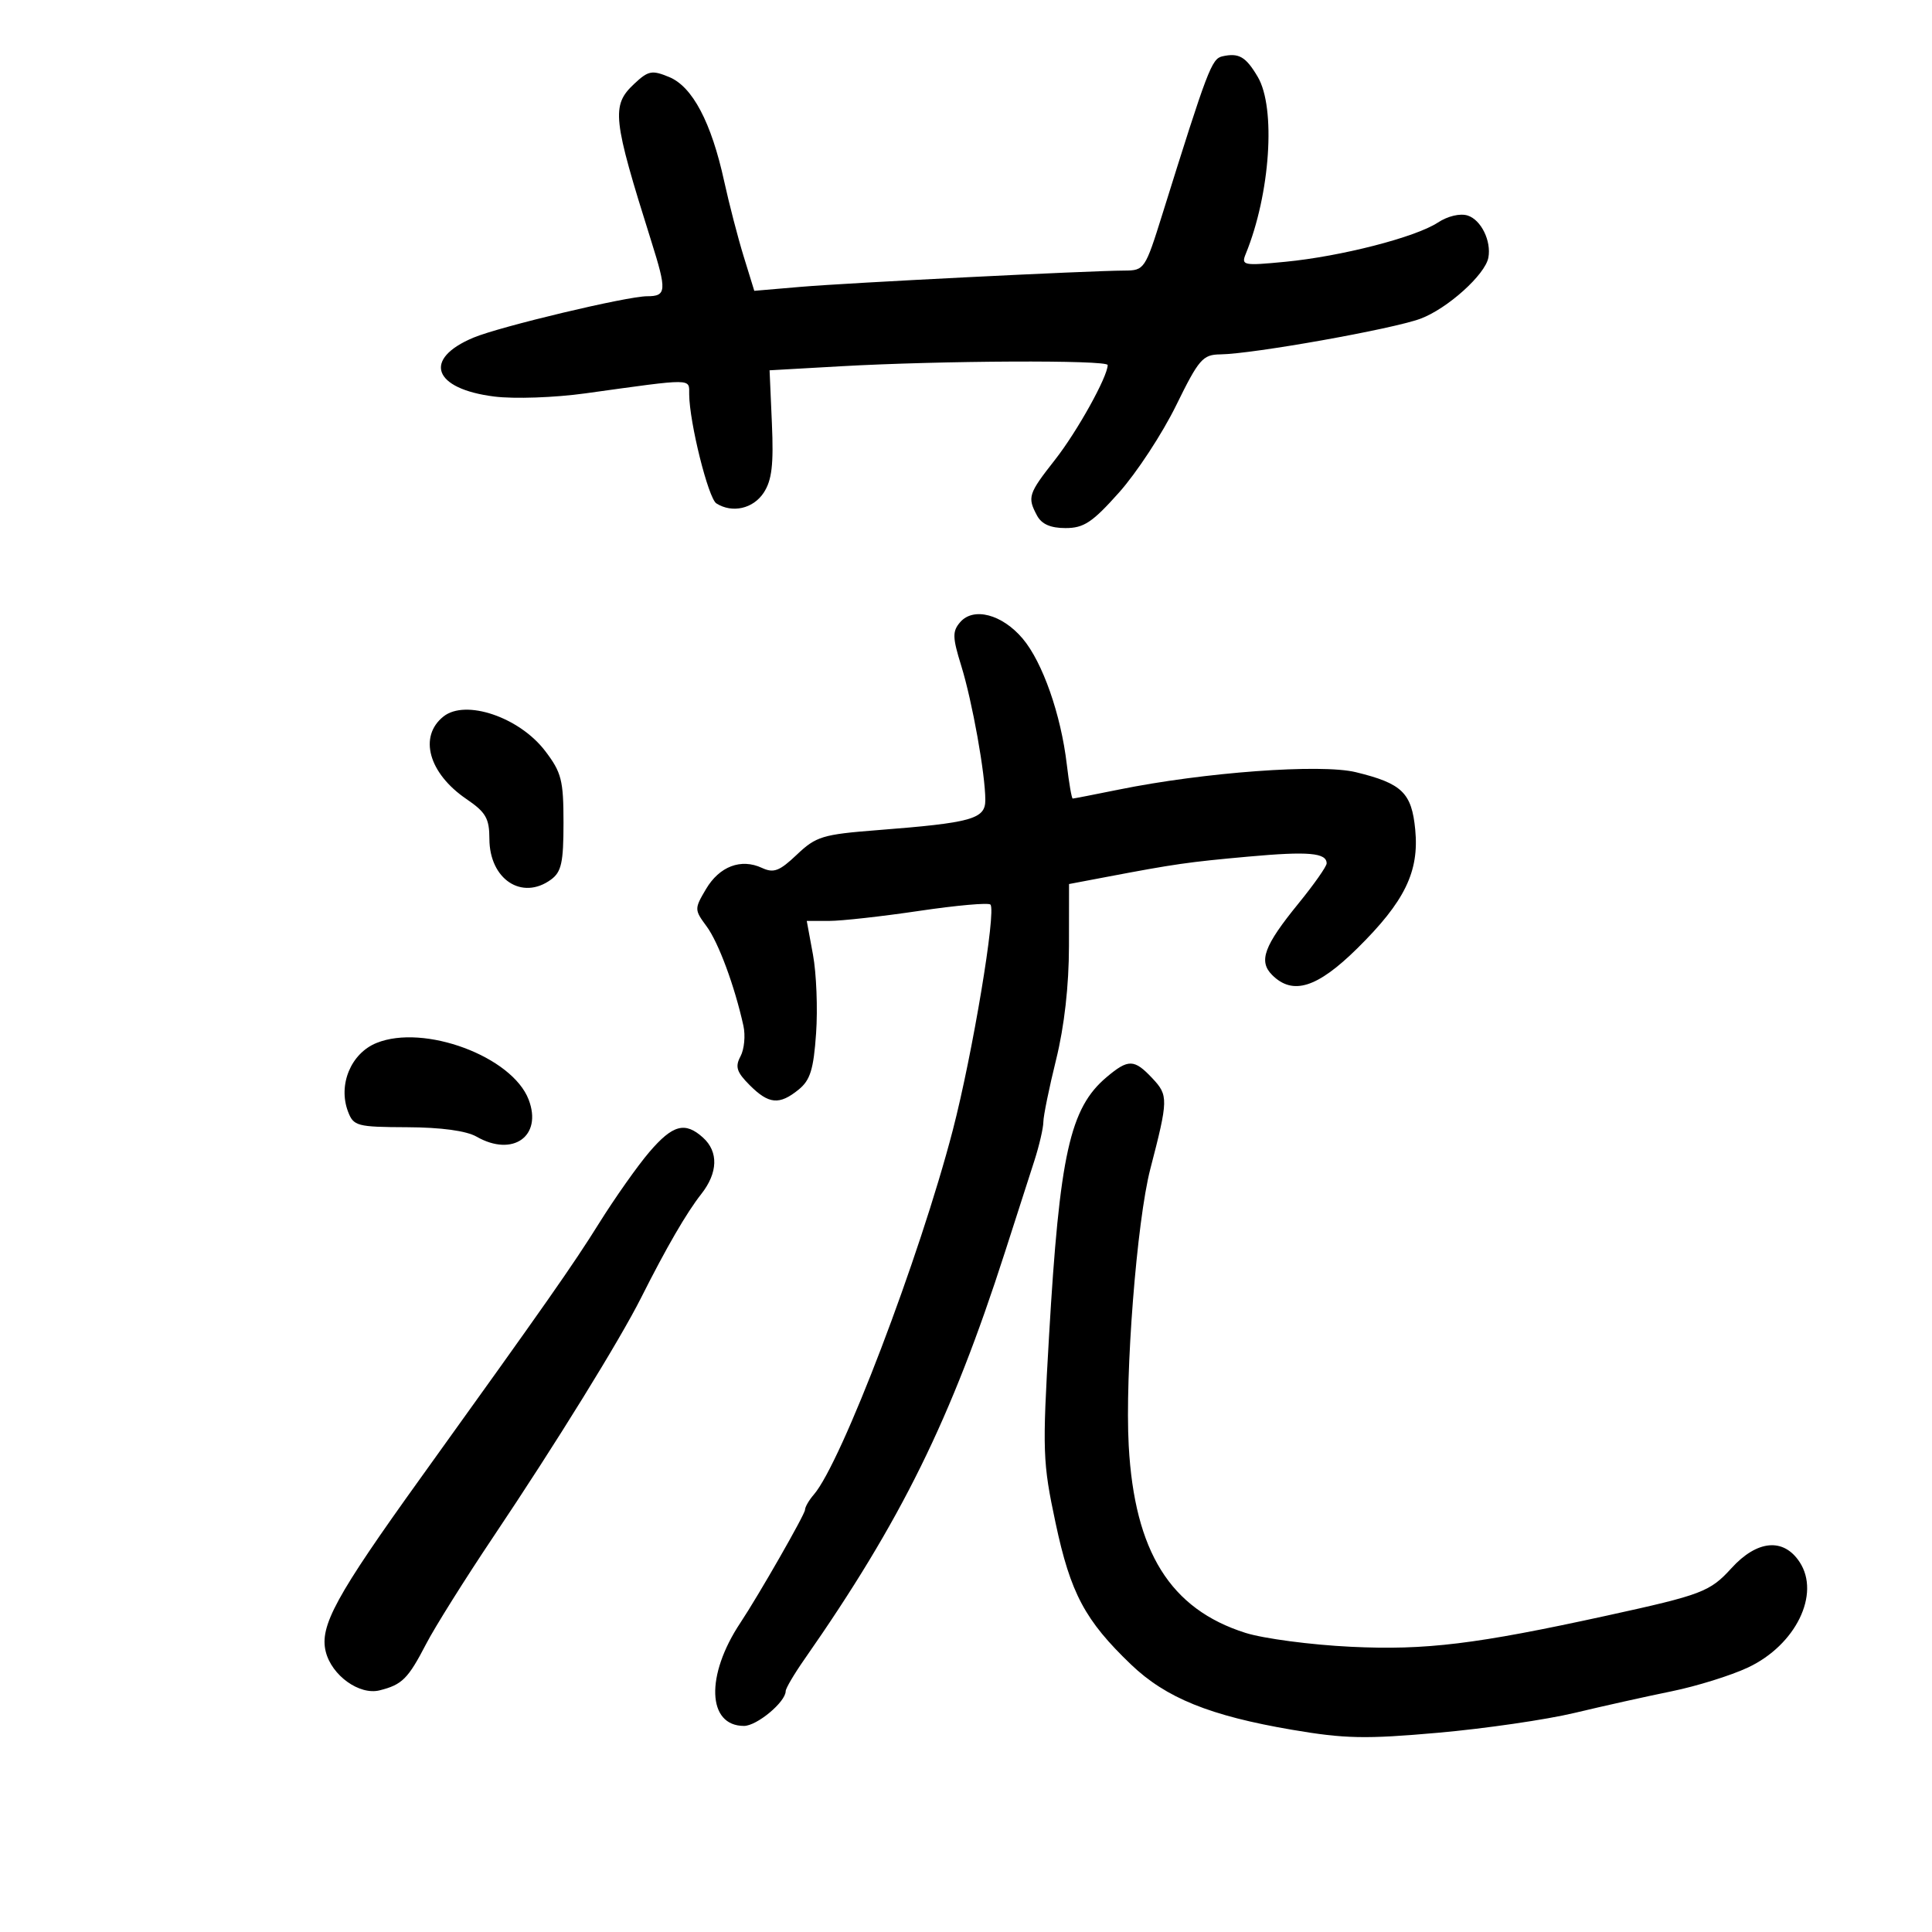 <svg xmlns="http://www.w3.org/2000/svg" width="300" height="300" viewBox="0 0 300 300" version="1.1">
	<path d="M 189.812 8.746 C 188.145 9.118, 187.526 10.747, 180.497 33.250 C 177.827 41.798, 177.692 42, 174.632 42.014 C 168.975 42.039, 131.658 43.915, 124.312 44.544 L 117.125 45.159 115.481 39.829 C 114.577 36.898, 113.210 31.627, 112.443 28.115 C 110.453 19.008, 107.527 13.461, 103.923 11.968 C 101.228 10.852, 100.670 10.961, 98.461 13.037 C 94.899 16.383, 95.113 18.347, 101.128 37.444 C 103.562 45.171, 103.499 46, 100.486 46 C 97.377 46, 77.649 50.702, 73.525 52.426 C 65.588 55.744, 67.231 60.385, 76.765 61.576 C 79.870 61.964, 86.120 61.745, 90.914 61.079 C 107.879 58.725, 106.998 58.716, 107.017 61.238 C 107.051 65.600, 109.985 77.373, 111.236 78.167 C 113.702 79.732, 116.956 78.997, 118.588 76.507 C 119.856 74.571, 120.141 72.166, 119.861 65.757 L 119.500 57.500 130.500 56.877 C 146.115 55.993, 172 55.873, 172 56.684 C 172 58.484, 167.258 67.016, 163.831 71.381 C 159.660 76.695, 159.499 77.195, 161.035 80.066 C 161.746 81.393, 163.132 82, 165.455 82 C 168.300 82, 169.628 81.116, 173.779 76.459 C 176.495 73.411, 180.469 67.351, 182.609 62.992 C 186.166 55.747, 186.758 55.063, 189.500 55.028 C 194.563 54.963, 216.258 51.096, 220.566 49.490 C 224.755 47.929, 230.623 42.650, 231.114 40 C 231.594 37.410, 229.979 34.128, 227.900 33.468 C 226.724 33.095, 224.814 33.547, 223.258 34.566 C 219.776 36.848, 208.228 39.815, 199.582 40.650 C 193.040 41.282, 192.706 41.215, 193.444 39.409 C 197.245 30.109, 198.148 16.752, 195.303 11.936 C 193.448 8.796, 192.376 8.174, 189.812 8.746 M 149.088 96.620 C 147.868 98.038, 147.892 98.963, 149.261 103.382 C 150.977 108.920, 153 120.201, 153 124.234 C 153 127.182, 150.918 127.762, 136.240 128.905 C 127.741 129.567, 126.715 129.879, 123.740 132.704 C 121.035 135.273, 120.139 135.613, 118.314 134.766 C 115.060 133.256, 111.712 134.524, 109.625 138.058 C 107.811 141.129, 107.813 141.256, 109.725 143.849 C 111.571 146.352, 114.071 153.104, 115.435 159.271 C 115.773 160.794, 115.570 162.935, 114.985 164.027 C 114.119 165.646, 114.383 166.474, 116.416 168.507 C 119.380 171.471, 121.015 171.619, 124.009 169.194 C 125.816 167.730, 126.331 166.071, 126.723 160.444 C 126.990 156.625, 126.772 151.137, 126.240 148.250 L 125.273 143 128.758 143 C 130.675 143, 136.963 142.299, 142.731 141.443 C 148.499 140.586, 153.476 140.143, 153.791 140.458 C 154.734 141.400, 151.013 163.708, 147.947 175.500 C 142.812 195.242, 130.642 227.156, 126.370 232.079 C 125.616 232.947, 125 234.015, 125 234.452 C 125 235.142, 117.790 247.741, 114.957 252 C 109.532 260.160, 109.810 268, 115.526 268 C 117.532 268, 122 264.273, 122 262.599 C 122 262.174, 123.308 259.953, 124.907 257.663 C 139.936 236.134, 147.690 220.396, 156.026 194.500 C 157.796 189, 159.865 182.572, 160.623 180.215 C 161.380 177.858, 162.005 175.158, 162.012 174.215 C 162.018 173.272, 162.913 168.900, 164 164.500 C 165.269 159.363, 165.981 153.060, 165.988 146.887 L 166 137.273 171.750 136.183 C 182.469 134.149, 184.488 133.860, 193.881 133.011 C 203.176 132.171, 206 132.418, 206 134.068 C 206 134.538, 204.028 137.343, 201.618 140.302 C 196.268 146.871, 195.393 149.250, 197.537 151.395 C 200.738 154.595, 204.539 153.405, 210.773 147.250 C 218.128 139.989, 220.385 135.360, 219.757 128.824 C 219.207 123.100, 217.707 121.650, 210.531 119.904 C 205.091 118.581, 186.978 119.913, 173.685 122.615 C 169.936 123.377, 166.736 124, 166.572 124 C 166.409 124, 165.995 121.611, 165.651 118.691 C 164.742 110.953, 161.889 102.818, 158.802 99.164 C 155.606 95.381, 151.155 94.215, 149.088 96.620 M 68.867 111.253 C 64.966 114.350, 66.558 120.078, 72.430 124.078 C 75.439 126.127, 75.987 127.077, 75.993 130.250 C 76.005 136.537, 81.051 139.877, 85.559 136.581 C 87.178 135.397, 87.500 133.932, 87.500 127.753 C 87.500 121.150, 87.190 119.938, 84.652 116.610 C 80.649 111.362, 72.299 108.528, 68.867 111.253 M 58.465 161.952 C 54.490 163.563, 52.460 168.451, 54.041 172.607 C 54.897 174.860, 55.433 175.002, 63.225 175.035 C 68.506 175.058, 72.405 175.588, 74 176.500 C 79.629 179.718, 84.261 176.426, 82.090 170.750 C 79.529 164.053, 65.849 158.959, 58.465 161.952 M 171.836 167.255 C 166.131 172.062, 164.537 179.235, 162.892 207.500 C 161.848 225.430, 161.905 227.062, 163.906 236.470 C 166.231 247.408, 168.469 251.609, 175.626 258.466 C 181.043 263.657, 187.876 266.424, 200.645 268.601 C 208.822 269.995, 212.038 270.060, 223.336 269.059 C 230.576 268.418, 240.100 267.032, 244.500 265.979 C 248.900 264.926, 255.679 263.416, 259.564 262.625 C 263.449 261.833, 268.788 260.170, 271.428 258.929 C 278.832 255.448, 282.710 247.539, 279.450 242.564 C 276.954 238.754, 272.849 239.121, 268.854 243.511 C 265.523 247.170, 264.289 247.640, 249.500 250.875 C 229.171 255.321, 221.378 256.269, 209.774 255.711 C 203.573 255.413, 196.201 254.440, 193.390 253.550 C 181.726 249.856, 176.174 240.956, 175.268 224.500 C 174.659 213.442, 176.519 189.610, 178.624 181.500 C 181.420 170.730, 181.434 170.091, 178.947 167.444 C 176.121 164.435, 175.211 164.411, 171.836 167.255 M 100.828 178.889 C 98.998 181.028, 95.475 186.020, 93 189.982 C 88.951 196.462, 84.937 202.192, 65.315 229.500 C 52.147 247.824, 49.588 252.511, 50.584 256.477 C 51.513 260.179, 55.815 263.263, 58.951 262.476 C 62.450 261.598, 63.358 260.691, 66.186 255.242 C 67.539 252.634, 72.214 245.181, 76.573 238.681 C 86.337 224.123, 96.212 208.148, 99.558 201.500 C 103.493 193.682, 106.605 188.317, 108.895 185.406 C 111.485 182.114, 111.588 178.842, 109.171 176.655 C 106.378 174.127, 104.465 174.639, 100.828 178.889" stroke="none" fill="black" fill-rule="evenodd"/>
</svg>